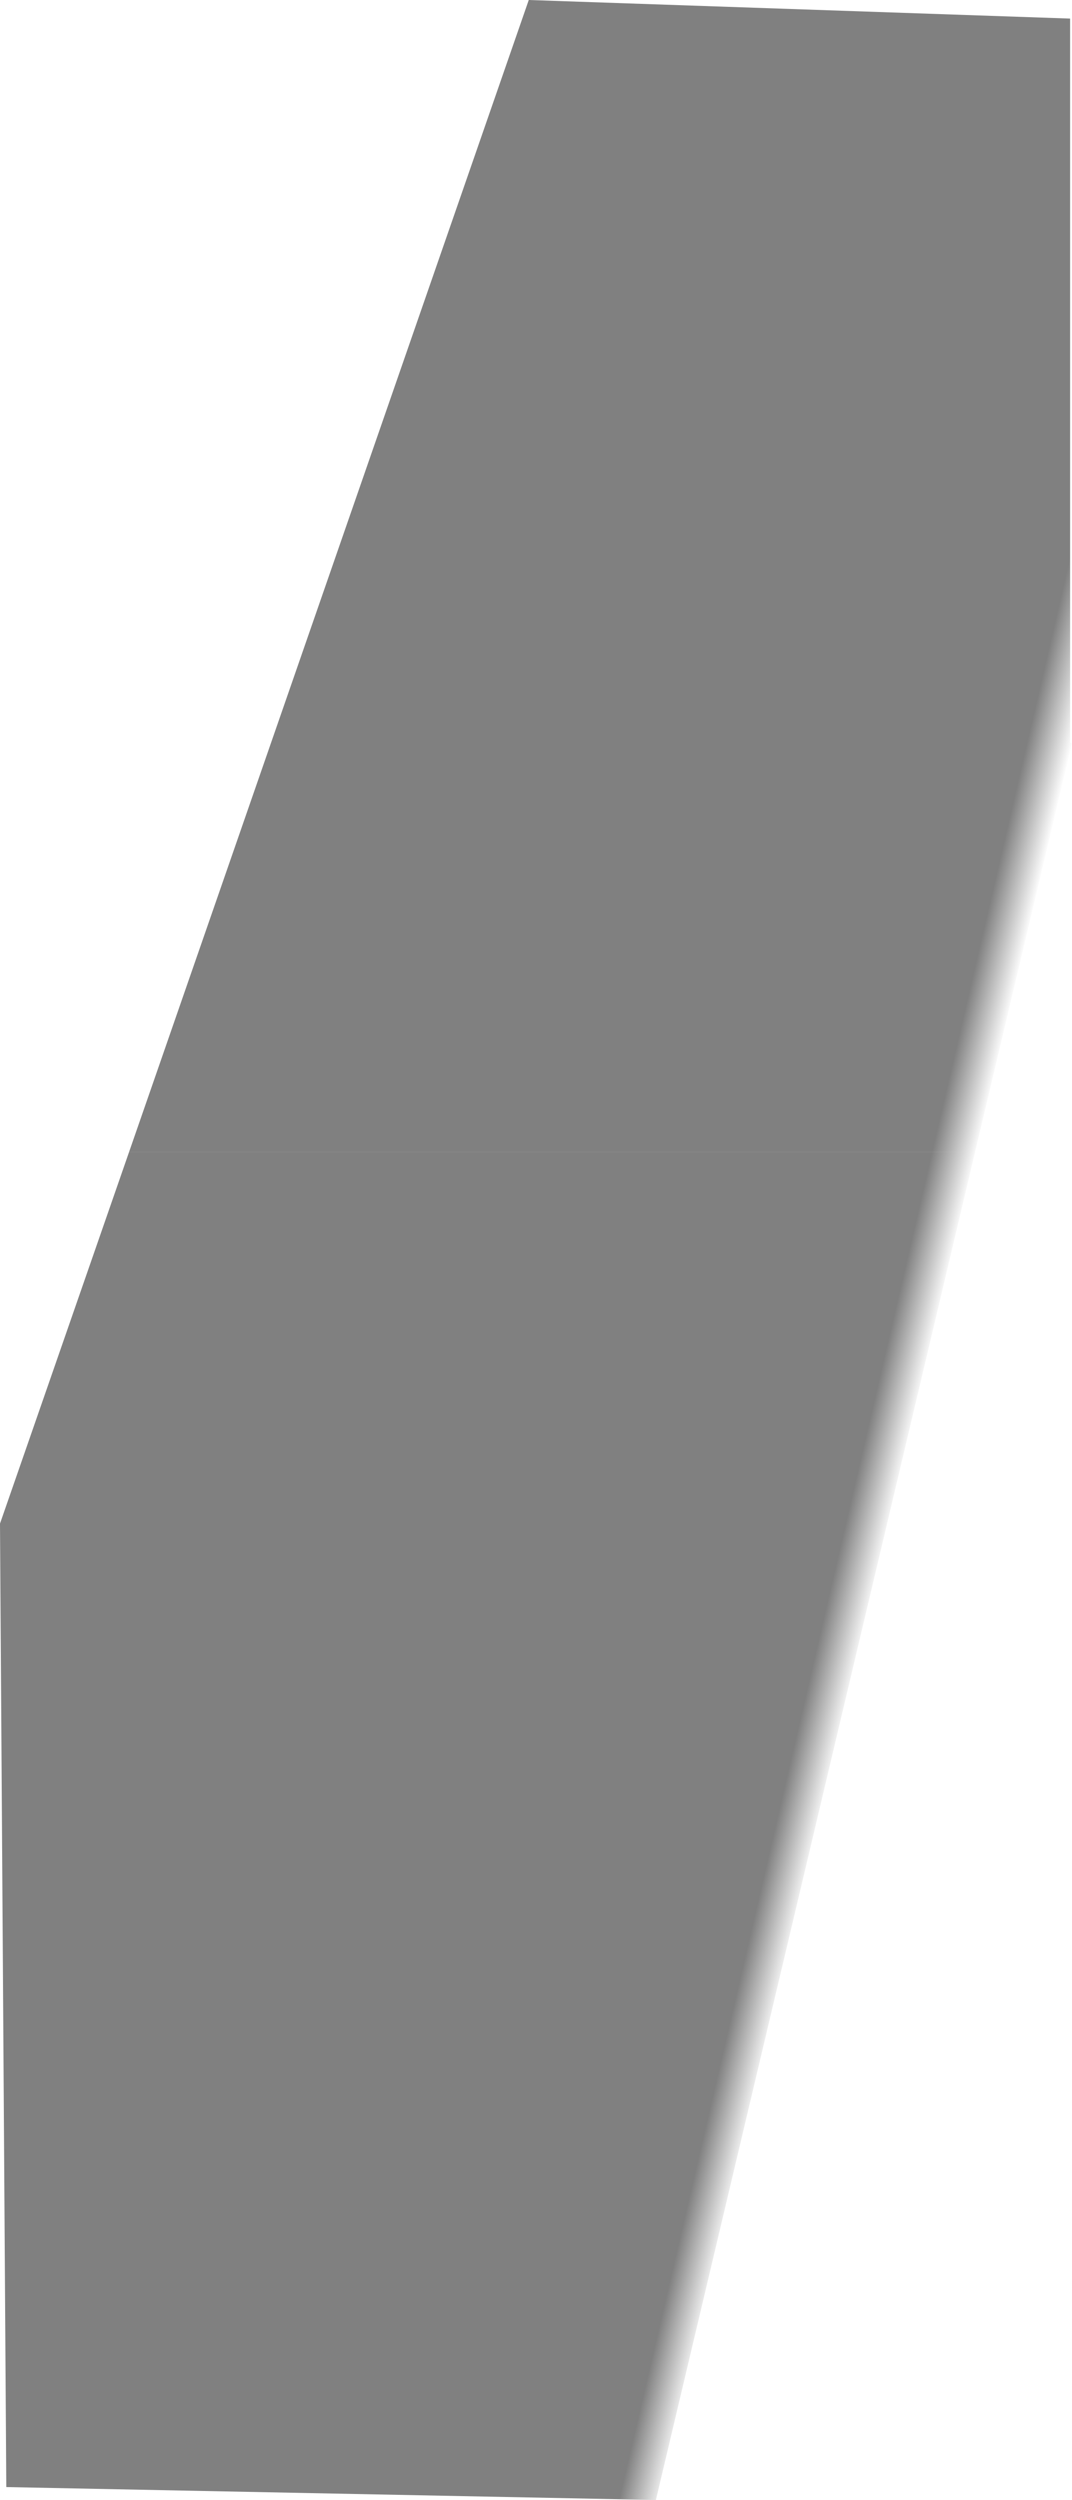 <?xml version="1.0" encoding="UTF-8" standalone="no"?>
<svg xmlns:ffdec="https://www.free-decompiler.com/flash" xmlns:xlink="http://www.w3.org/1999/xlink" ffdec:objectType="shape" height="397.0px" width="170.3px" xmlns="http://www.w3.org/2000/svg">
  <g transform="matrix(1.0, 0.0, 0.0, 1.0, 9.0, -25.05)">
    <path d="M161.3 143.1 L145.9 208.0 11.5 208.0 75.0 25.05 161.0 28.0 161.0 143.0 161.3 143.1" fill="url(#gradient0)" fill-rule="evenodd" stroke="none"/>
    <path d="M145.9 208.0 L95.2 422.05 -8.0 420.0 -9.0 267.0 11.5 208.0 145.9 208.0" fill="url(#gradient1)" fill-rule="evenodd" stroke="none"/>
  </g>
  <defs>
    <linearGradient gradientTransform="matrix(0.011, 0.003, -0.059, 0.254, 127.45, 248.0)" gradientUnits="userSpaceOnUse" id="gradient0" spreadMethod="pad" x1="-819.2" x2="819.2">
      <stop offset="0.62" stop-color="#000000" stop-opacity="0.498"/>
      <stop offset="1.0" stop-color="#000000" stop-opacity="0.0"/>
    </linearGradient>
    <linearGradient gradientTransform="matrix(0.011, 0.003, -0.059, 0.254, 127.45, 248.0)" gradientUnits="userSpaceOnUse" id="gradient1" spreadMethod="pad" x1="-819.2" x2="819.2">
      <stop offset="0.62" stop-color="#000000" stop-opacity="0.498"/>
      <stop offset="1.0" stop-color="#000000" stop-opacity="0.0"/>
    </linearGradient>
  </defs>
</svg>
